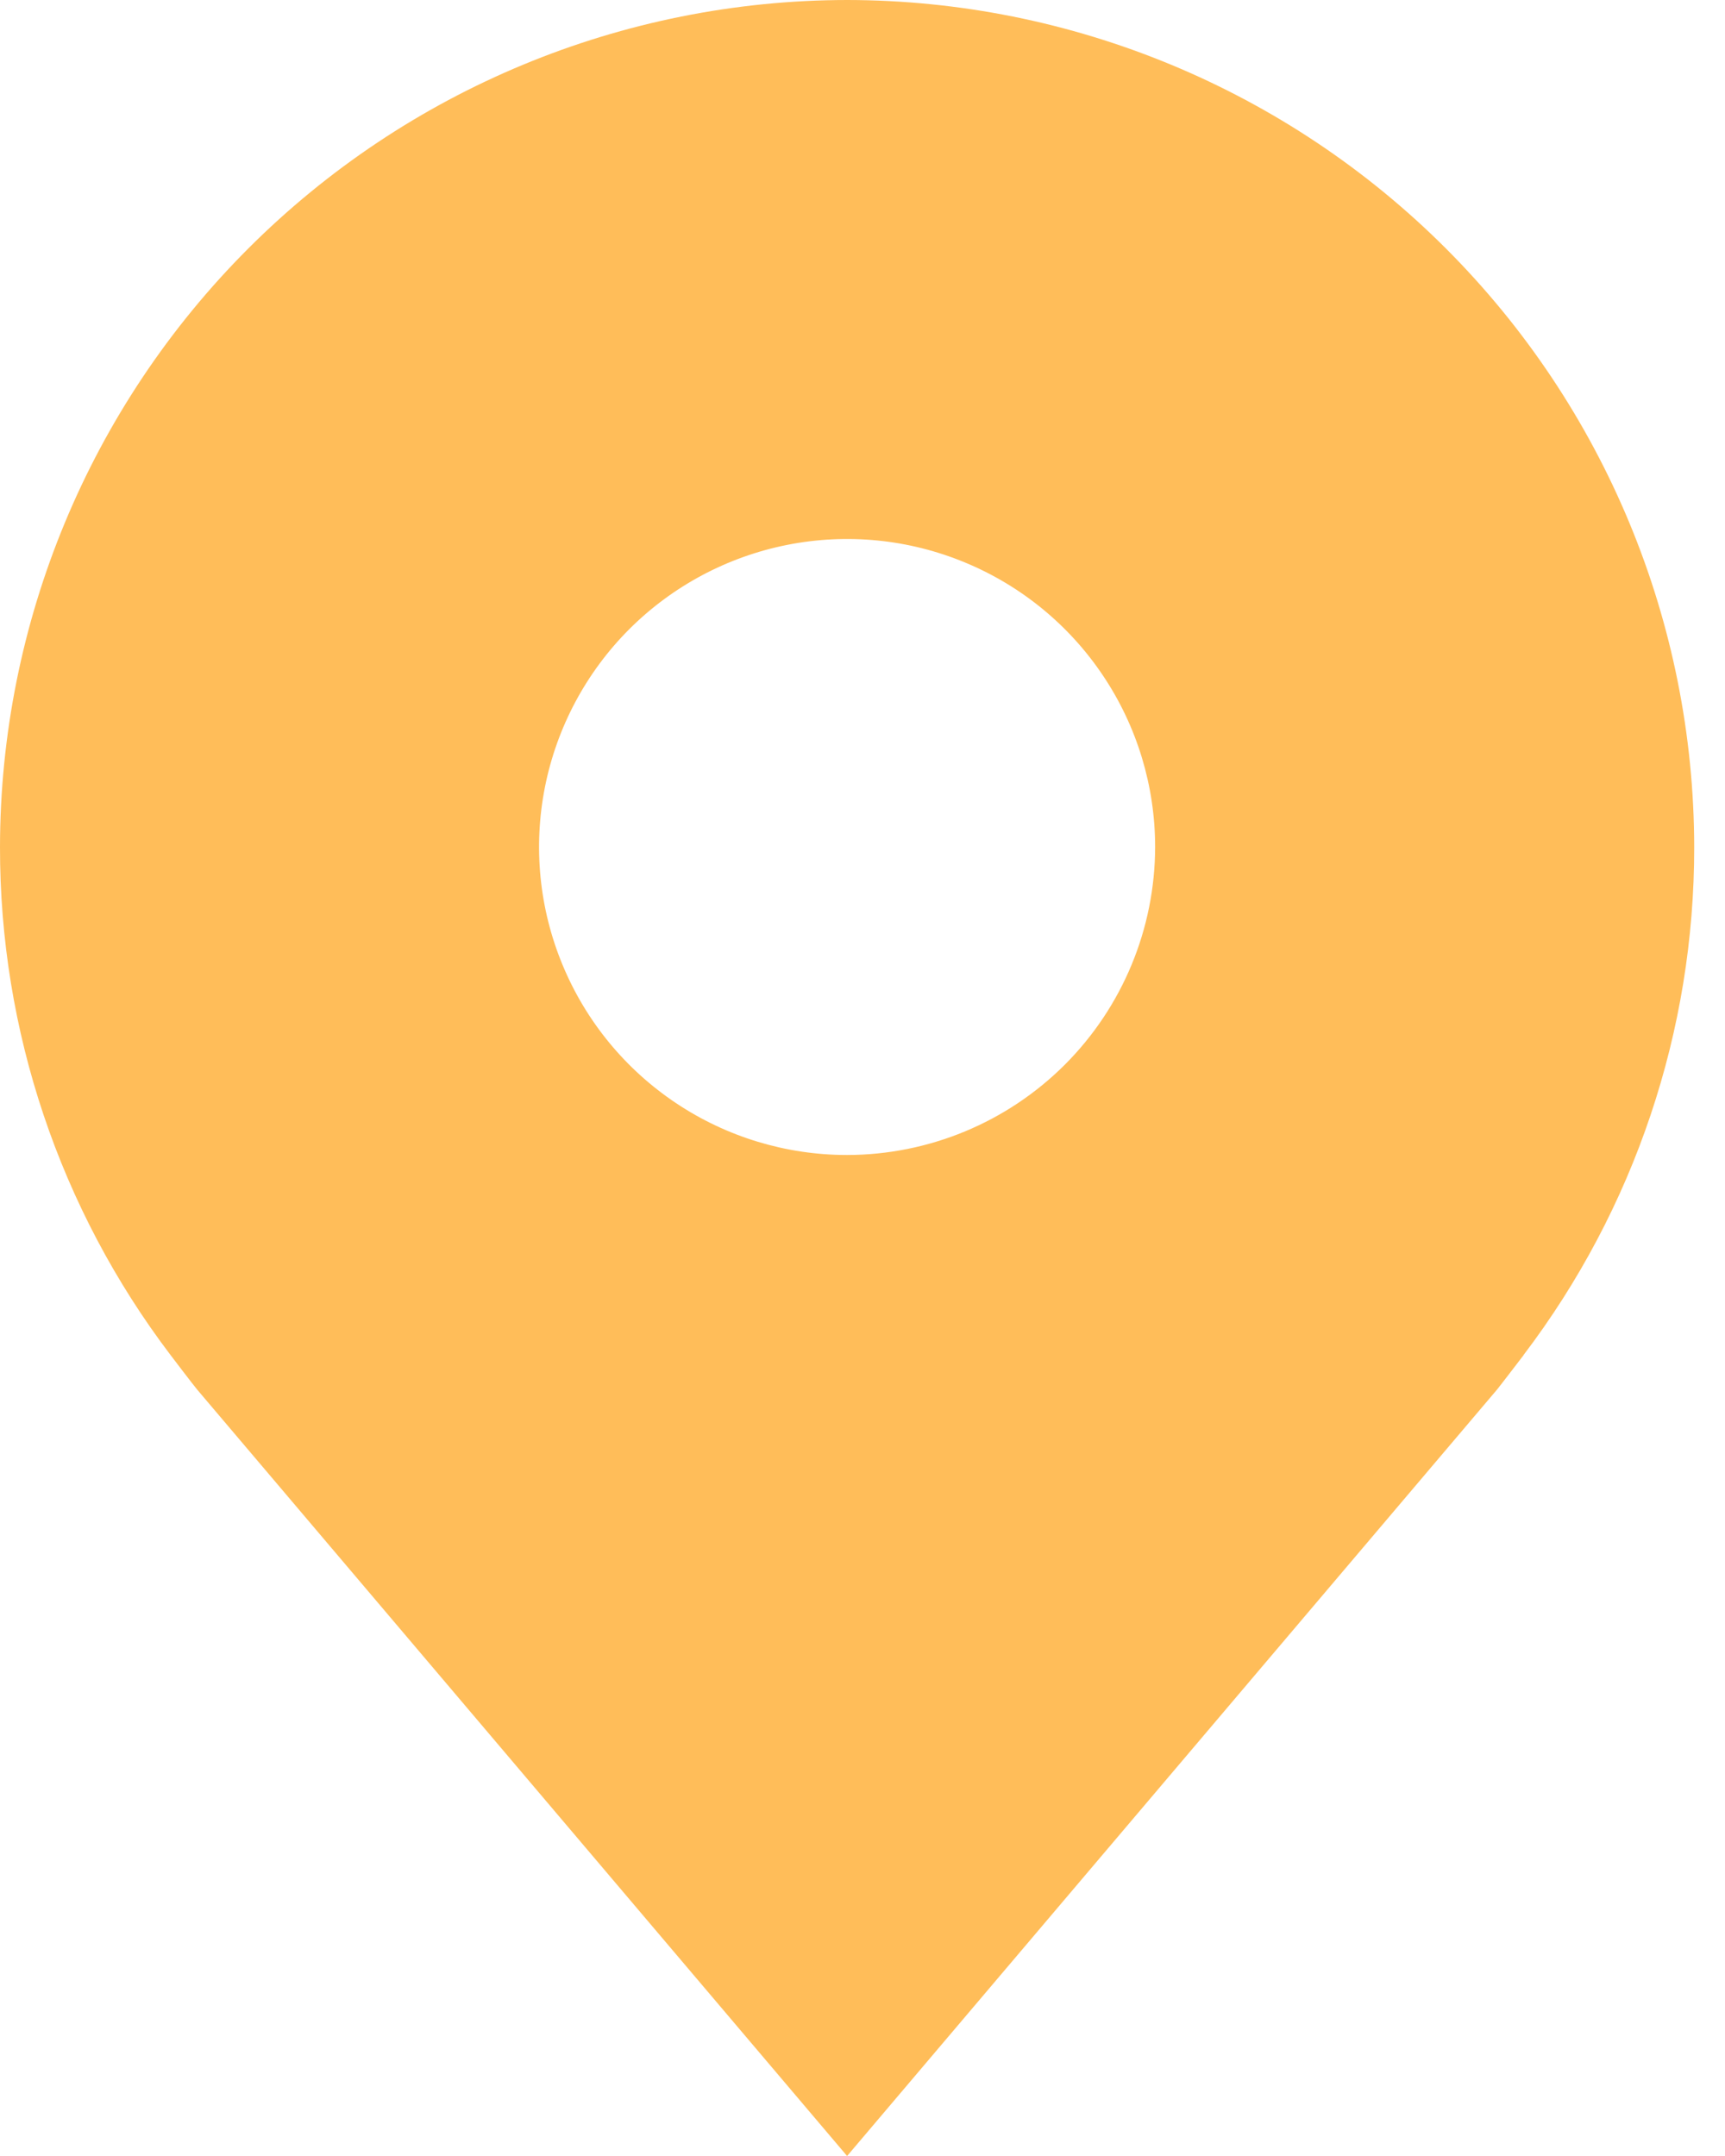 <svg width="28" height="35" viewBox="0 0 28 35" fill="none" xmlns="http://www.w3.org/2000/svg">
<path d="M13.75 0C10.105 0.004 6.61 1.454 4.032 4.032C1.454 6.61 0.004 10.105 1.46286e-05 13.75C-0.004 16.729 0.969 19.627 2.77 22C2.77 22 3.145 22.494 3.206 22.565L13.75 35L24.299 22.559C24.354 22.492 24.73 22 24.73 22L24.731 21.996C26.532 19.625 27.504 16.728 27.5 13.75C27.496 10.105 26.046 6.61 23.468 4.032C20.89 1.454 17.395 0.004 13.75 0V0ZM13.75 18.75C12.761 18.75 11.794 18.457 10.972 17.907C10.15 17.358 9.509 16.577 9.131 15.663C8.752 14.75 8.653 13.745 8.846 12.774C9.039 11.805 9.515 10.914 10.214 10.214C10.914 9.515 11.805 9.039 12.775 8.846C13.745 8.653 14.75 8.752 15.663 9.131C16.577 9.509 17.358 10.15 17.907 10.972C18.457 11.794 18.75 12.761 18.75 13.75C18.748 15.076 18.221 16.346 17.284 17.284C16.346 18.221 15.076 18.748 13.75 18.75V18.75Z" fill="#FFBD59"/>
</svg>
